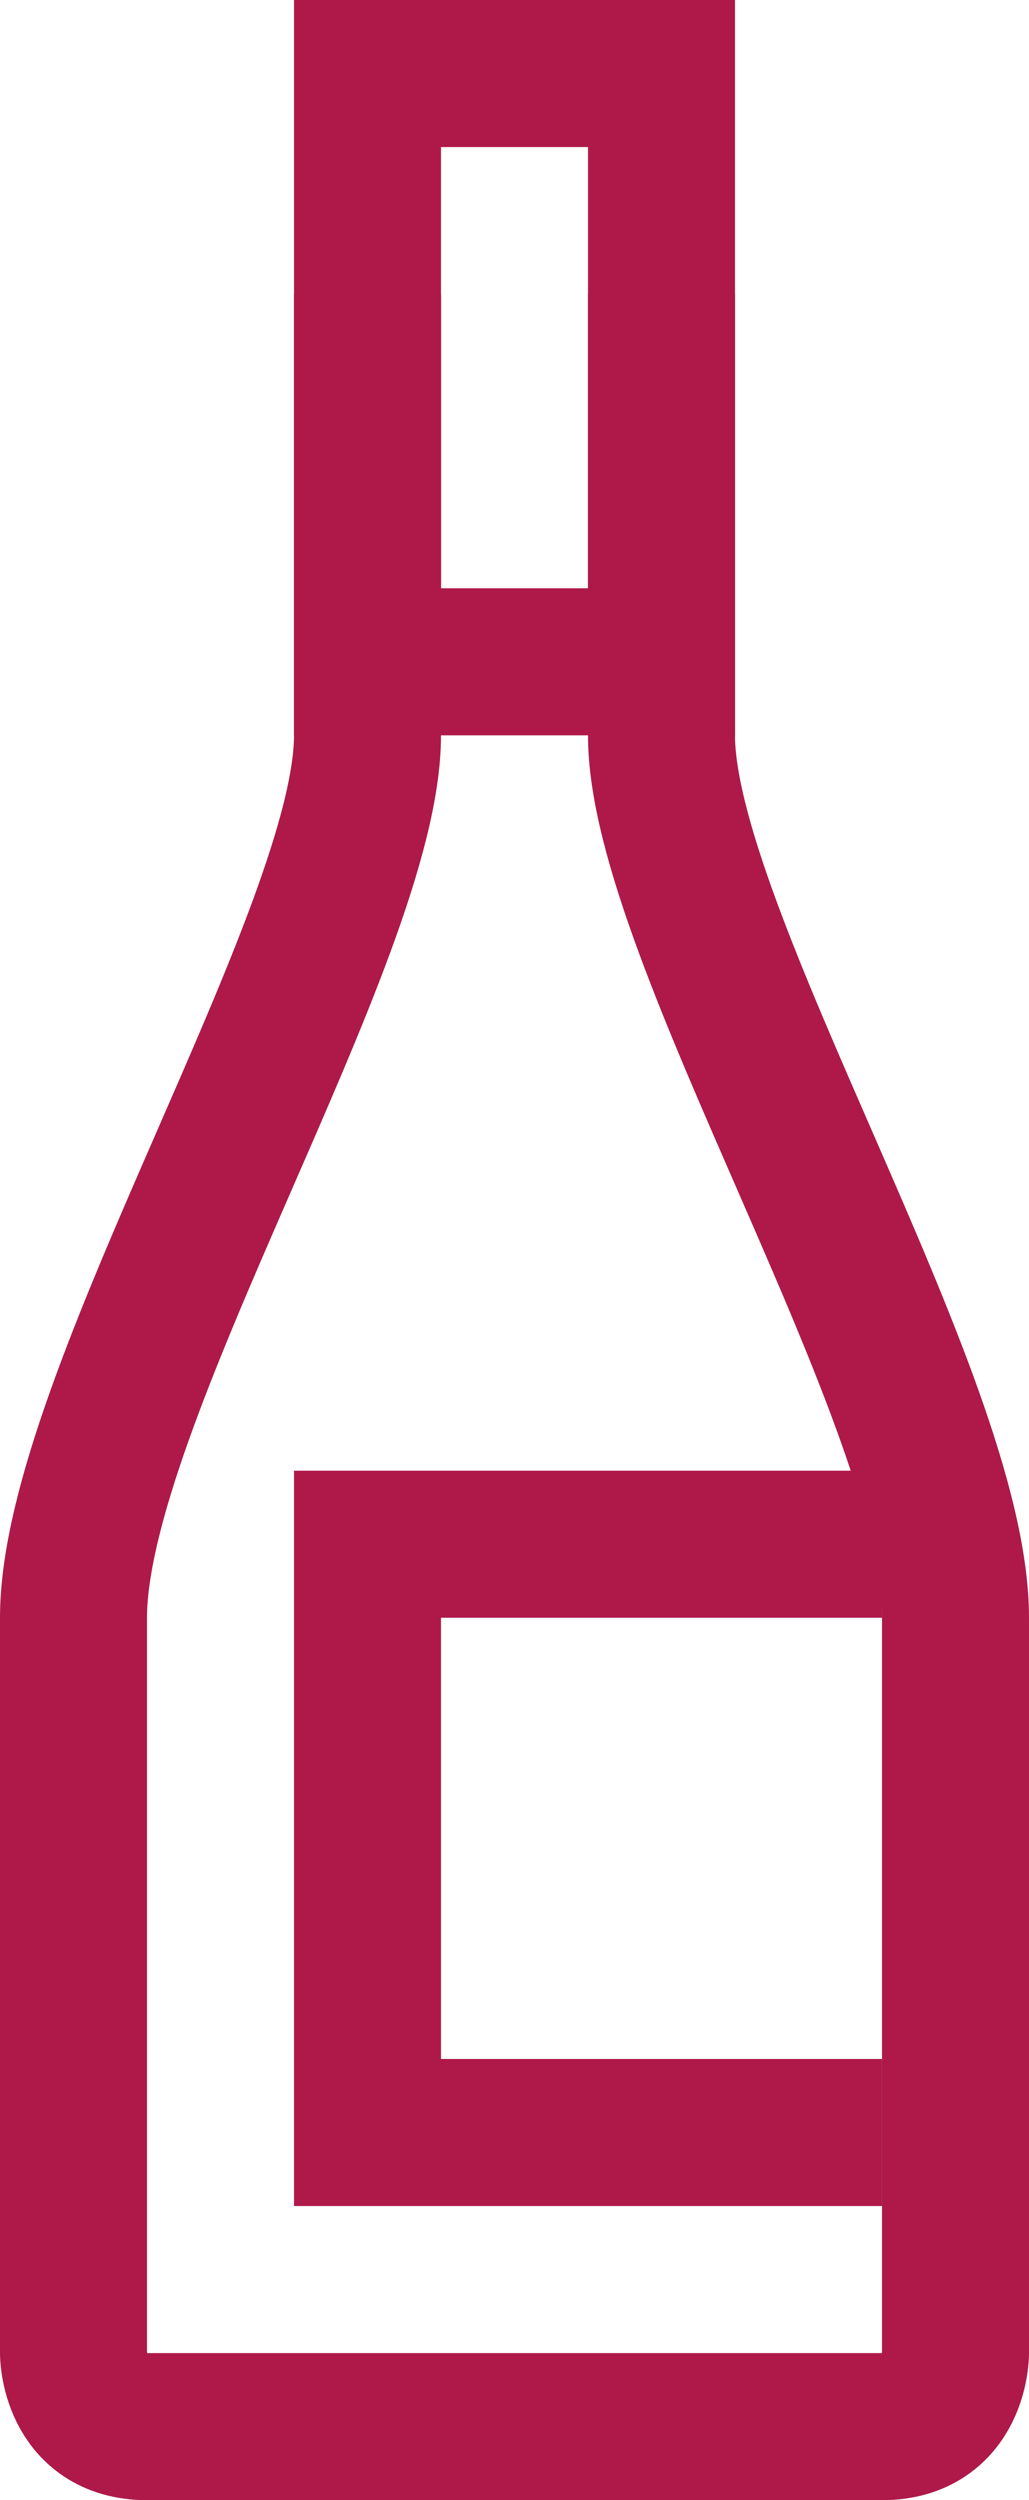 <svg width="7" height="17" viewBox="0 0 7 17" fill="none" xmlns="http://www.w3.org/2000/svg">
<path d="M4.5 0.5L4.5 4.5L2.5 4.5L2.5 0.5L4.5 0.5Z" stroke="#AE194A"/>
<path d="M2.5 2C2.5 2 2.5 3.65 2.5 5C2.5 6.35 0.5 9.517 0.5 11M0.5 11C0.5 12.011 0.5 16 0.5 16M0.5 11L0.5 16M0.5 16C0.5 16 0.5 16.5 1 16.5M1 16.5C1 16.5 3 16.5 3.5 16.5L1 16.5Z" stroke="#AE194A"/>
<path d="M4.5 2C4.5 2 4.5 3.65 4.5 5C4.5 6.35 6.5 9.517 6.5 11M6.5 11C6.5 12.011 6.5 16 6.5 16M6.5 11L6.5 16M6.5 16C6.5 16 6.5 16.5 6 16.5M6 16.5C6 16.5 4 16.5 3.5 16.5L6 16.5Z" stroke="#AE194A"/>
<path d="M6 10.5H2.5V14.5H6" stroke="#AE194A"/>
</svg>
